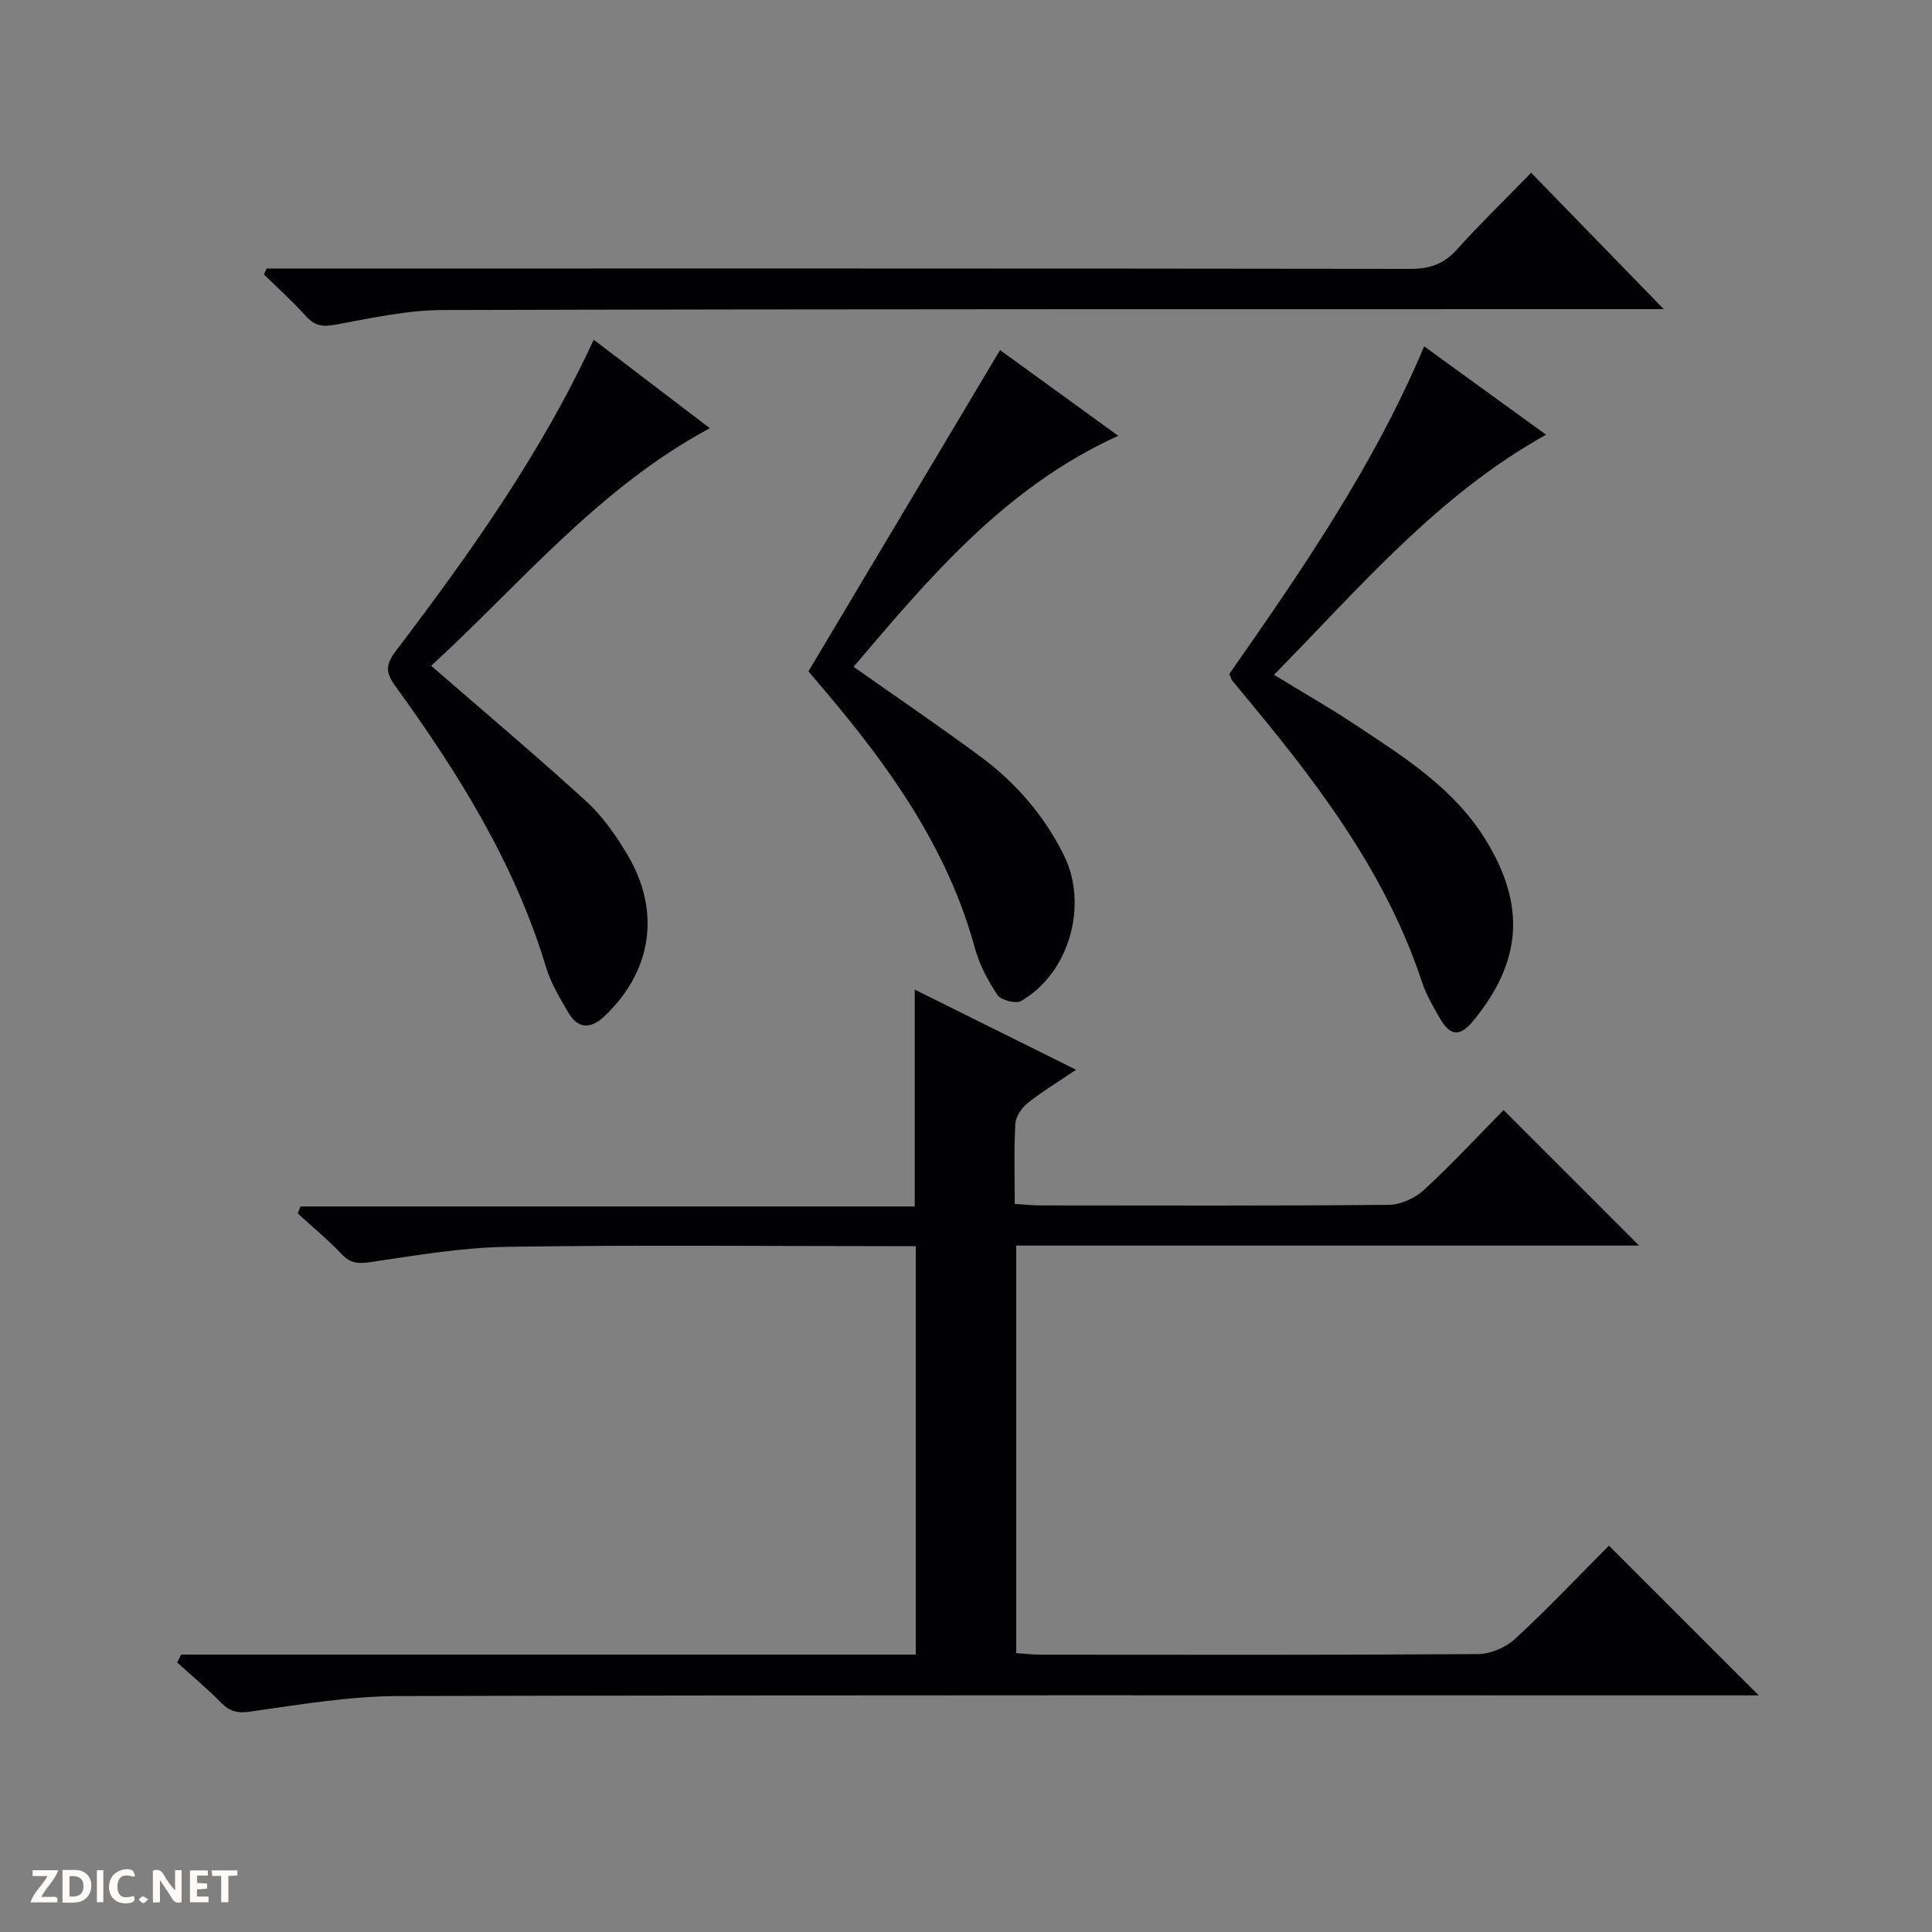 <svg enable-background="new 0 0 400 400" viewBox="0 0 400 400" xmlns="http://www.w3.org/2000/svg"><rect x="0" y="0" width="400" height="400" fill="#808080" stroke="none"/><g fill="#fcfbfa"><path d="m37.59 393.81c-.92.31-1.52.05-2-.78-.7-1.2-1.52-2.34-2.47-3.78v4.59c-.55.03-.95.05-1.41.07-.03-.37-.06-.64-.06-.91 0-1.91 0-3.81 0-5.7 1.13-.41 1.77-.03 2.29.91.62 1.11 1.38 2.14 2.31 3.19v-4.2h1.35v6.61z"/><path d="m12.94 393.88v-6.75c1.9.19 3.93-.54 5.37 1.29.8 1.01.78 2.88.03 3.97-1.37 1.97-3.4 1.51-6.4 1.49m2.45-1.22c2.04.12 2.92-.58 2.89-2.21-.03-1.51-.98-2.19-2.89-2z"/><path d="m11.81 393.87h-5.49c.68-2.18 2.47-3.48 3.51-5.45h-3.08v-1.21h5.29c-.71 2.13-2.44 3.48-3.47 5.51.86 0 1.63.04 2.39-.01.79-.05 1.14.21.85 1.16"/><path d="m39.33 393.86v-6.61h3.7v1.07h-2.22v1.52c.68.04 1.34.09 2.07.13v1.07c-.72.05-1.38.09-2.1.14v1.48h2.4v1.19h-3.85z"/><path d="m27.71 388.56c-1.15-.3-2.46-.61-3.1.64-.37.73-.41 1.93-.06 2.67.63 1.35 1.99.93 3.17.68.35.94-.01 1.32-.93 1.46-1.62.25-3.05-.27-3.76-1.48-.73-1.24-.6-3.03.31-4.17.88-1.11 2.71-1.7 4-1.16.32.13.44.74.65 1.12-.1.08-.19.16-.28.24"/><path d="m49.15 387.24v1.07c-.59.02-1.17.05-1.87.08v5.44h-1.48v-5.44h-1.85c-.05-.4-.08-.73-.13-1.15z"/><path d="m20.06 387.21h1.33v6.62h-1.33z"/><path d="m30.68 393.25c-.39.38-.8.79-1.05.76-.32-.05-.6-.45-.9-.7.26-.24.51-.64.8-.67.29-.04.62.3 1.15.61"/></g><path d="m37.5 342.57h152.1c0-28.22 0-55.97 0-84.57-1.58 0-3.32 0-5.06 0-26.5 0-53-.27-79.49.14-9.41.15-18.83 1.75-28.17 3.14-2.57.38-4.22.38-6.09-1.58-2.86-3.01-6.08-5.66-9.14-8.47.19-.48.38-.96.57-1.44h127.17c0-15.3 0-29.74 0-44.9 10.92 5.42 21.82 10.84 33.4 16.59-3.68 2.49-7.03 4.51-10.06 6.93-1.23.98-2.44 2.79-2.52 4.29-.3 5.31-.12 10.64-.12 16.55 1.96.12 3.7.32 5.44.32 24 .02 48 .1 71.99-.12 2.47-.02 5.43-1.37 7.28-3.07 5.86-5.4 11.29-11.26 16.5-16.55 9.59 9.59 18.82 18.81 28.06 28.05-42.58 0-85.61 0-128.96 0v84.38c1.62.11 3.36.32 5.1.32 30.16.02 60.33.09 90.49-.12 2.62-.02 5.79-1.39 7.74-3.19 6.83-6.31 13.23-13.08 19.38-19.26 10.49 10.48 20.68 20.67 31.01 31-1.34 0-3.23 0-5.12 0-92.16 0-184.32-.1-276.48.14-10.23.03-20.49 1.77-30.66 3.21-2.67.38-4.23.03-6.03-1.79-2.9-2.94-6.09-5.6-9.15-8.37.27-.55.54-1.09.82-1.63z" fill="#010104"/><path d="m55.21 55.59h5.93c76.95 0 153.91-.03 230.86.08 3.98.01 6.9-.99 9.59-3.96 5.02-5.55 10.39-10.78 15.42-15.94 9.45 9.72 18.55 19.07 27.45 28.23-.72 0-2.62 0-4.51 0-82.78.02-165.57-.04-248.35.19-7.39.02-14.81 1.69-22.14 3.03-2.59.47-4.26.29-6.06-1.71-2.75-3.05-5.82-5.81-8.76-8.69.19-.41.38-.82.57-1.23z" fill="#010104"/><path d="m294.86 71.71c8.71 6.31 16.75 12.14 25.23 18.29-22.59 12.62-38.59 31.68-56.32 49.71 5.81 3.56 11.38 6.74 16.71 10.27 10.11 6.7 20.48 13.14 27.09 23.87 8.4 13.65 7.52 25.27-2.61 37.58-2.89 3.52-4.85 2.77-6.77-.49-1.43-2.43-2.89-4.93-3.77-7.59-7.19-21.77-20.54-39.75-34.9-57.12-1.48-1.8-2.98-3.58-4.45-5.39-.2-.24-.25-.61-.53-1.33 14.86-21.29 29.79-42.84 40.32-67.8z" fill="#010104"/><path d="m89.27 137.85c11.13 9.67 21.83 18.67 32.14 28.09 3.37 3.08 6.12 7.04 8.48 11 7.02 11.79 5.08 24.22-4.83 33.54-2.81 2.64-5.43 2.51-7.39-.83-1.76-3-3.61-6.08-4.61-9.38-6.48-21.52-18.18-40.23-31.2-58.21-2.04-2.81-2.04-4.47.05-7.22 15.28-20.16 30.01-40.7 41.02-64.5 8.02 6.11 15.75 12 24.03 18.31-23.12 12.45-39.22 32.24-57.69 49.2z" fill="#010104"/><path d="m176.72 138.05c9.06 6.39 17.85 12.35 26.37 18.67 7.3 5.42 13.16 12.2 17.21 20.42 5.07 10.3 1.06 24.38-8.89 30.1-1.1.63-4.16-.16-4.89-1.24-2-2.97-3.76-6.32-4.7-9.77-5.2-19.07-15.92-34.95-28.28-49.93-2.11-2.56-4.28-5.08-6.16-7.31 13.26-22.23 26.41-44.28 39.67-66.51 7.5 5.44 15.64 11.34 24.46 17.74-23.58 10.77-39.09 29.4-54.79 47.83z" fill="#010104"/></svg>